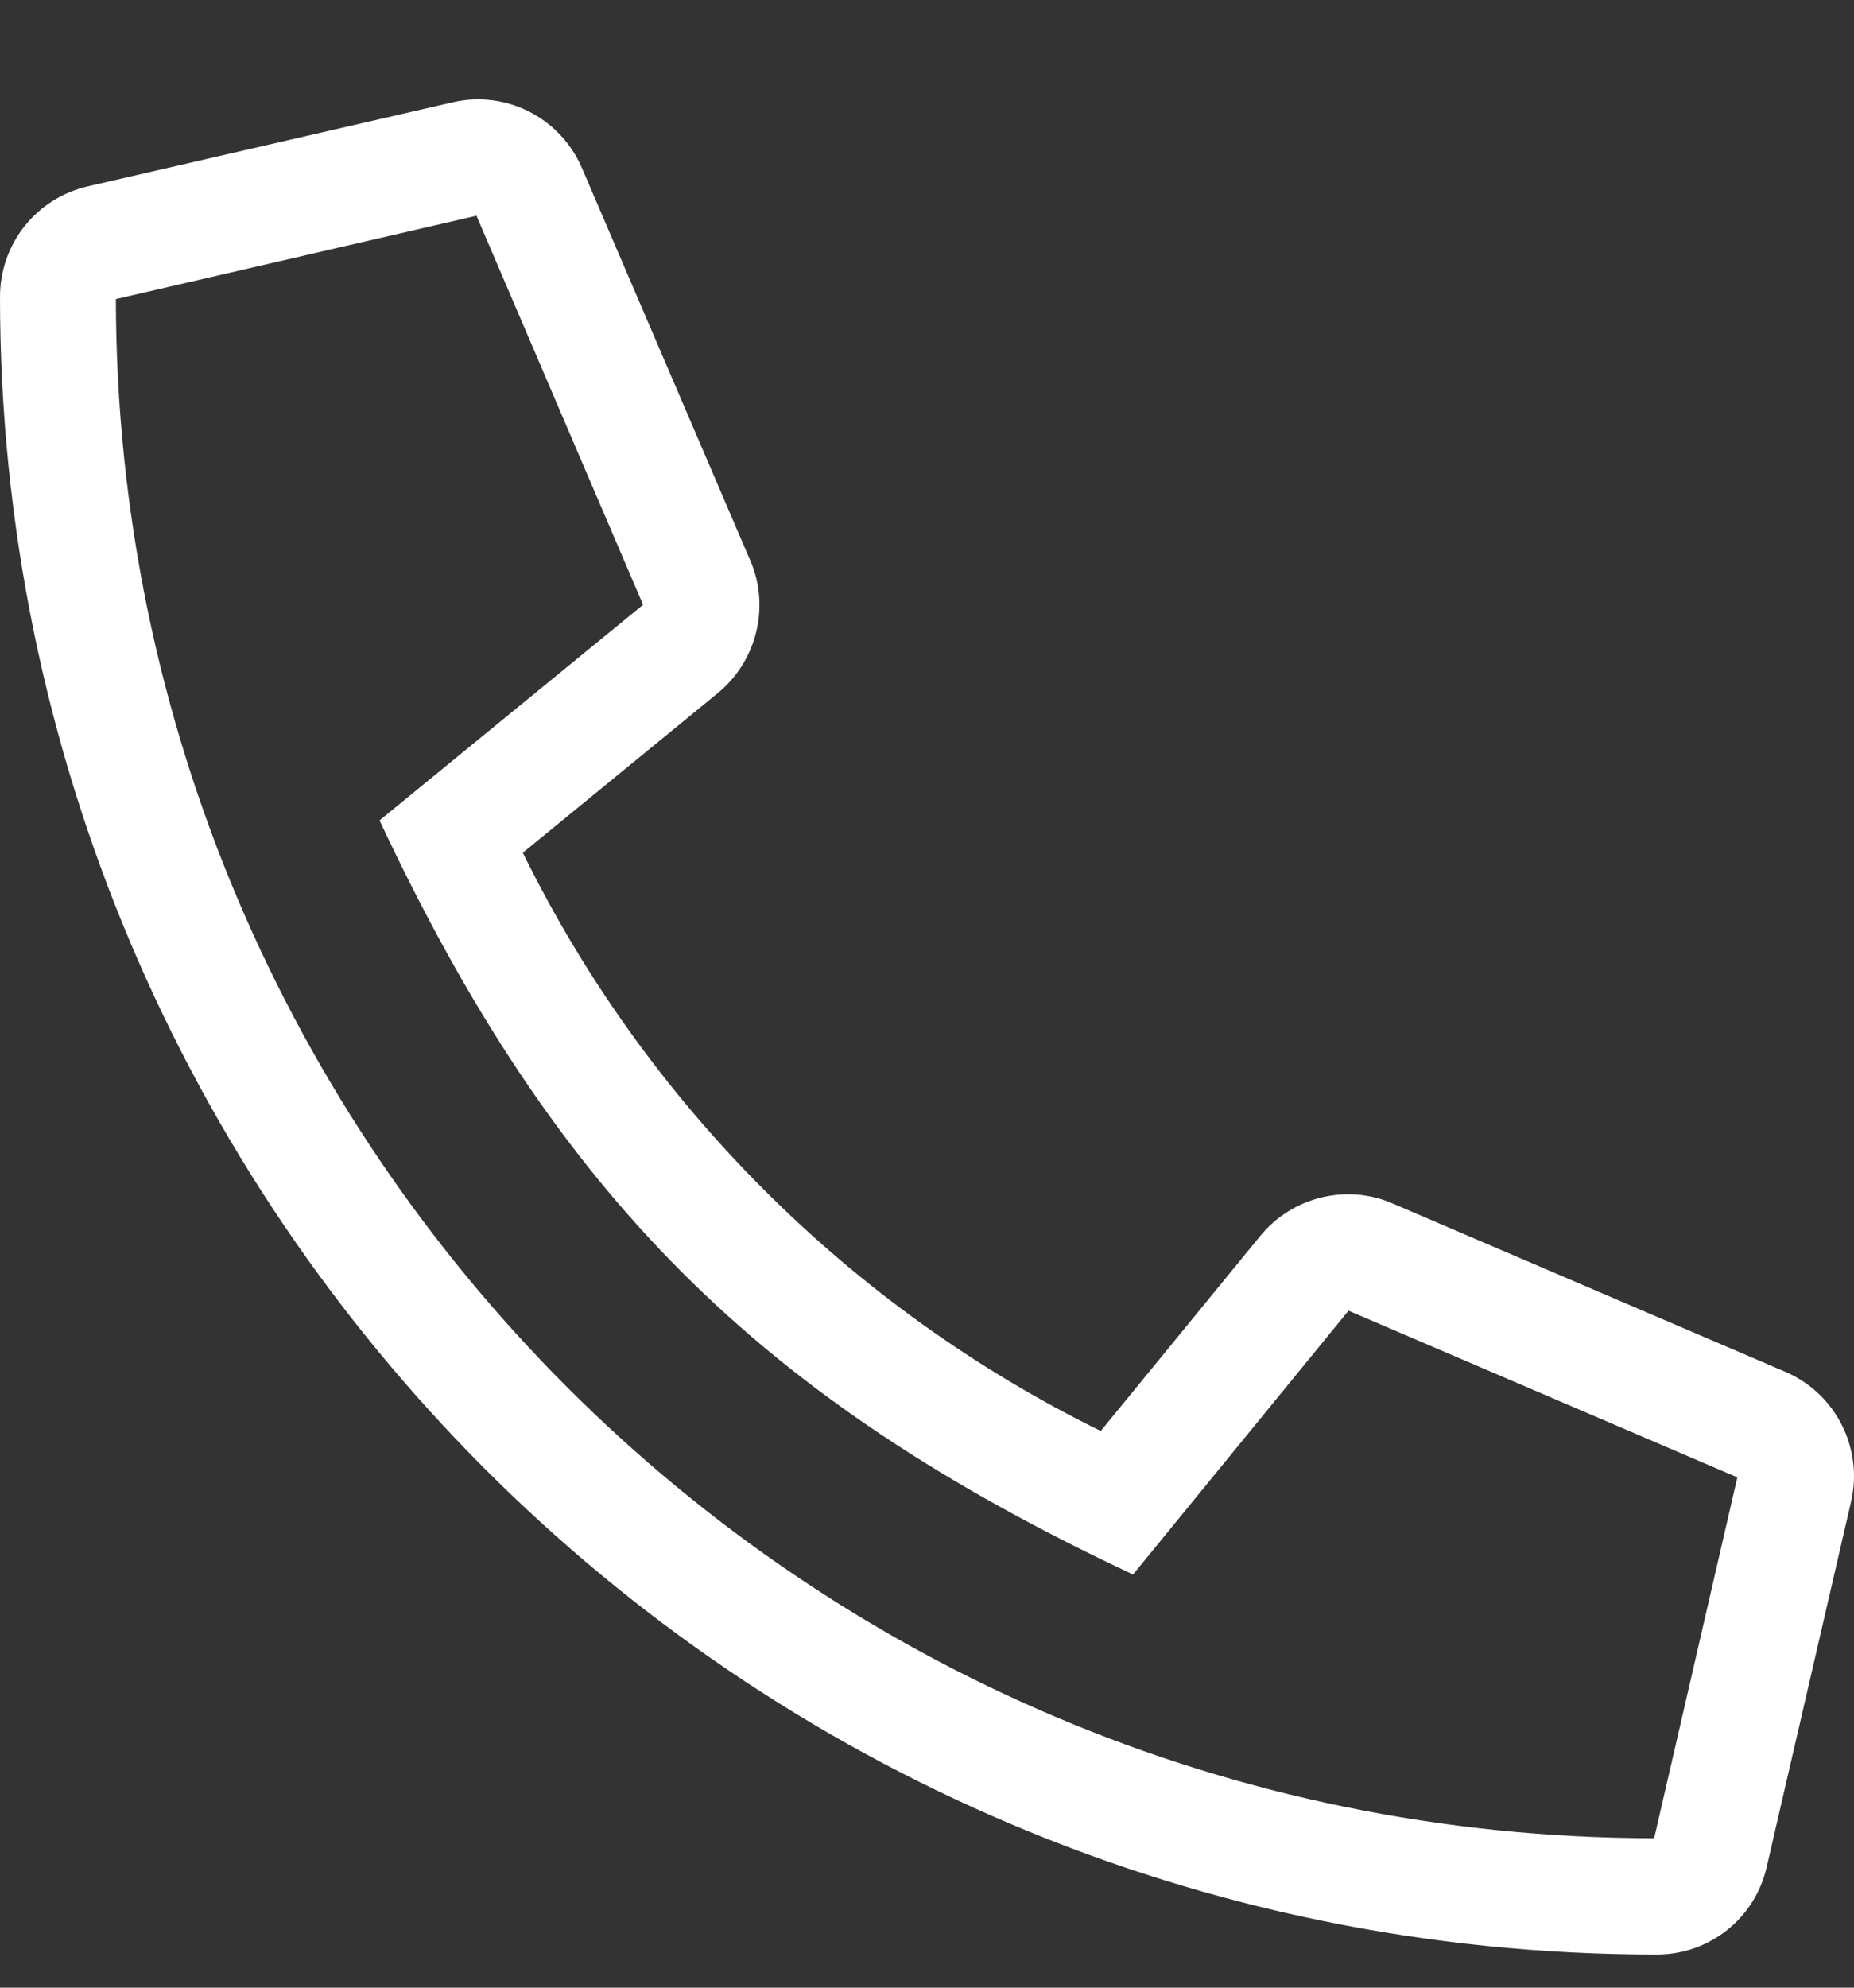 <?xml version="1.0" encoding="UTF-8"?>
<svg width="14px" height="15px" viewBox="0 0 14 15" version="1.1" xmlns="http://www.w3.org/2000/svg" xmlns:xlink="http://www.w3.org/1999/xlink">
    <rect x="0" y="0" width="14" height="15" fill="#333333" stroke="none"/>
    <title>p</title>
    <g id="Web" stroke="none" stroke-width="1" fill="none" fill-rule="evenodd">
        <g id="Footer-Ver-1-1" transform="translate(-955, -5236)" fill="#FFFFFF" fill-rule="nonzero">
            <g id="Group" transform="translate(955, 5200)">
                <path d="M1.49,50.75 C8.386,50.75 14,45.166 14,38.24 C14,37.841 13.727,37.497 13.338,37.409 L10.582,36.772 C10.18,36.679 9.767,36.887 9.603,37.267 L8.332,40.234 C8.181,40.581 8.282,40.991 8.575,41.232 L10.049,42.438 C9.119,44.33 7.58,45.872 5.685,46.802 L4.479,45.328 C4.238,45.035 3.828,44.934 3.481,45.084 L0.517,46.356 C0.137,46.52 -0.071,46.93 0.022,47.332 L0.656,50.086 C0.746,50.477 1.091,50.75 1.49,50.75 Z M1.507,49.875 L0.878,47.152 L3.814,45.894 L5.441,47.884 C8.274,46.555 9.808,45.016 11.132,42.194 L9.141,40.567 L10.399,37.631 L13.122,38.259 C13.117,44.672 7.919,49.867 1.507,49.875 Z" id="p" transform="translate(7, 43.75) rotate(90) translate(-7, -43.75) "></path>
            </g>
        </g>
    </g>
</svg>